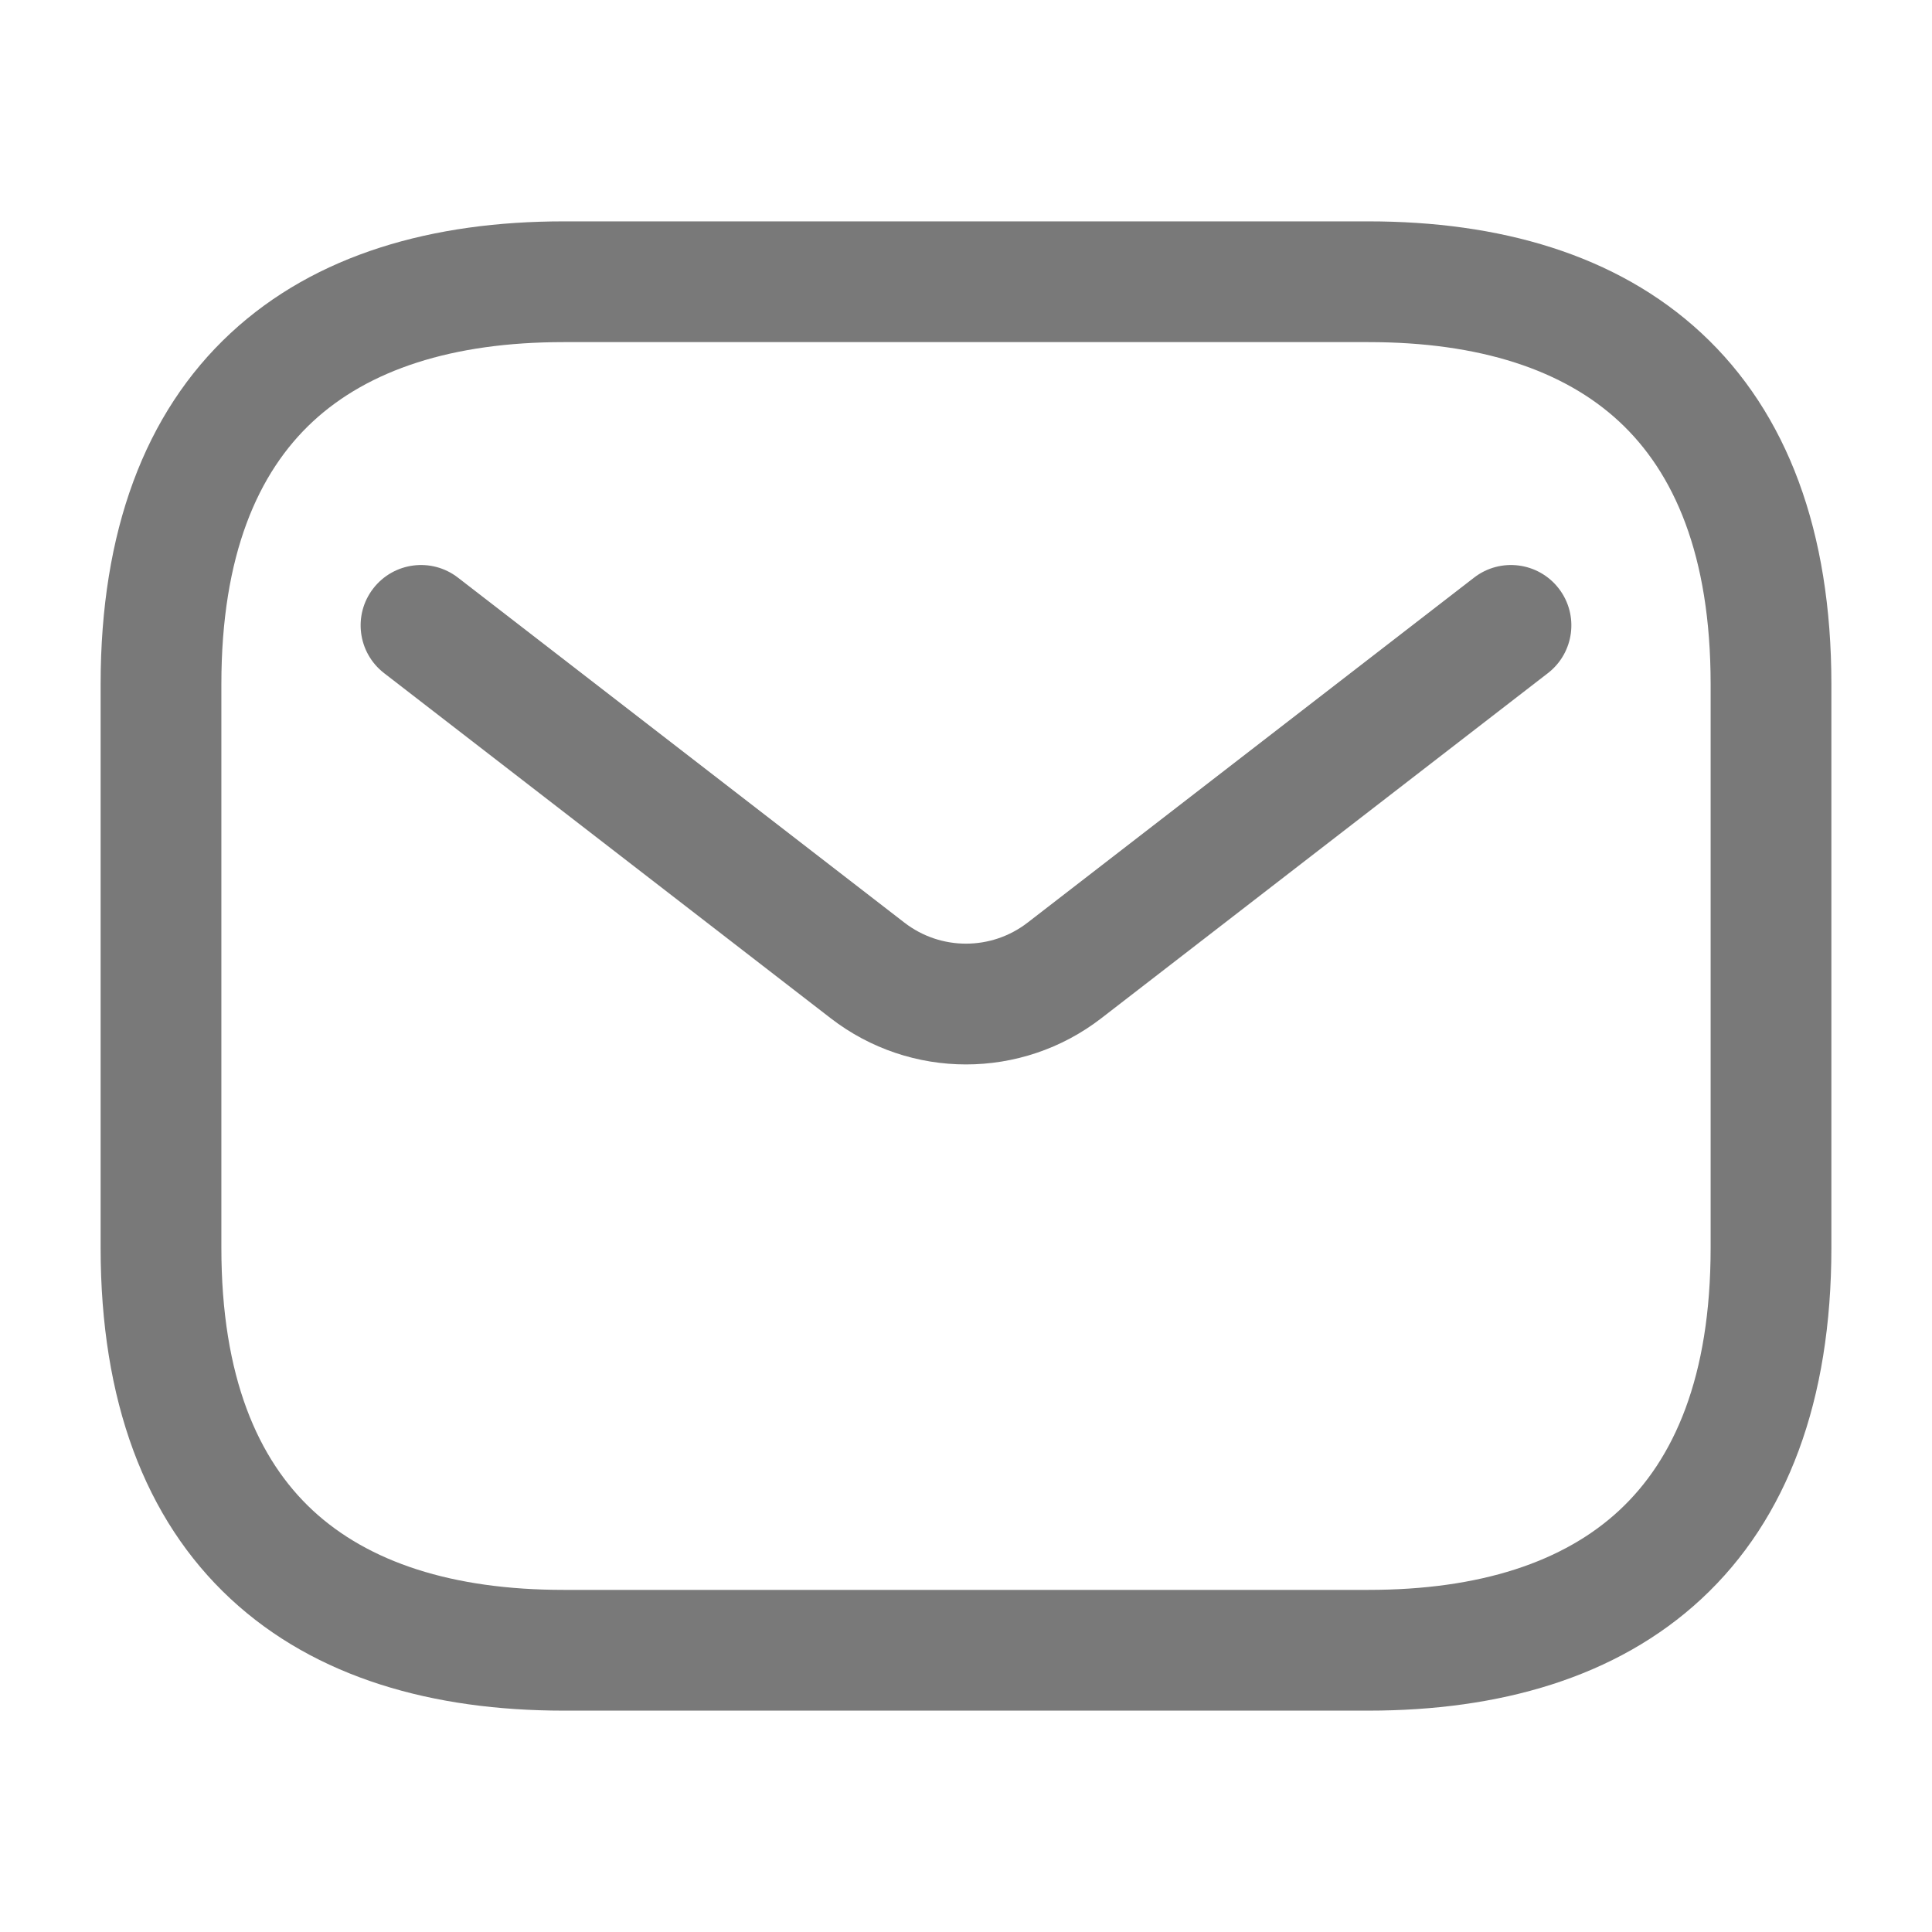<svg width="38" height="38" viewBox="0 0 38 38" fill="none" xmlns="http://www.w3.org/2000/svg">
<path fill-rule="evenodd" clip-rule="evenodd" d="M31.848 8.292C32.925 9.292 33.646 10.914 33.646 13.458V24.542C33.646 27.086 32.925 28.708 31.848 29.708C30.756 30.722 29.11 31.271 26.917 31.271H11.084C8.891 31.271 7.245 30.722 6.152 29.708C5.075 28.708 4.354 27.086 4.354 24.542V13.458C4.354 10.914 5.075 9.292 6.152 8.292C7.245 7.278 8.891 6.729 11.084 6.729H26.917C29.11 6.729 30.756 7.278 31.848 8.292ZM33.465 6.552C31.786 4.993 29.474 4.354 26.917 4.354H11.084C8.526 4.354 6.214 4.993 4.536 6.552C2.842 8.125 1.979 10.461 1.979 13.458V24.542C1.979 27.539 2.842 29.875 4.536 31.448C6.214 33.007 8.526 33.646 11.084 33.646H26.917C29.474 33.646 31.786 33.007 33.465 31.448C35.159 29.875 36.021 27.539 36.021 24.542V13.458C36.021 10.461 35.159 8.125 33.465 6.552Z" fill="#797979"/>
<path fill-rule="evenodd" clip-rule="evenodd" d="M7.341 11.575C6.94 12.094 7.036 12.839 7.555 13.24L16.338 20.027C17.906 21.239 20.094 21.239 21.662 20.027L30.445 13.24C30.964 12.839 31.06 12.094 30.659 11.575C30.258 11.056 29.512 10.96 28.993 11.361L20.21 18.148C19.497 18.698 18.503 18.698 17.79 18.148L9.007 11.361C8.488 10.96 7.742 11.056 7.341 11.575Z" fill="#797979"/>
</svg>
